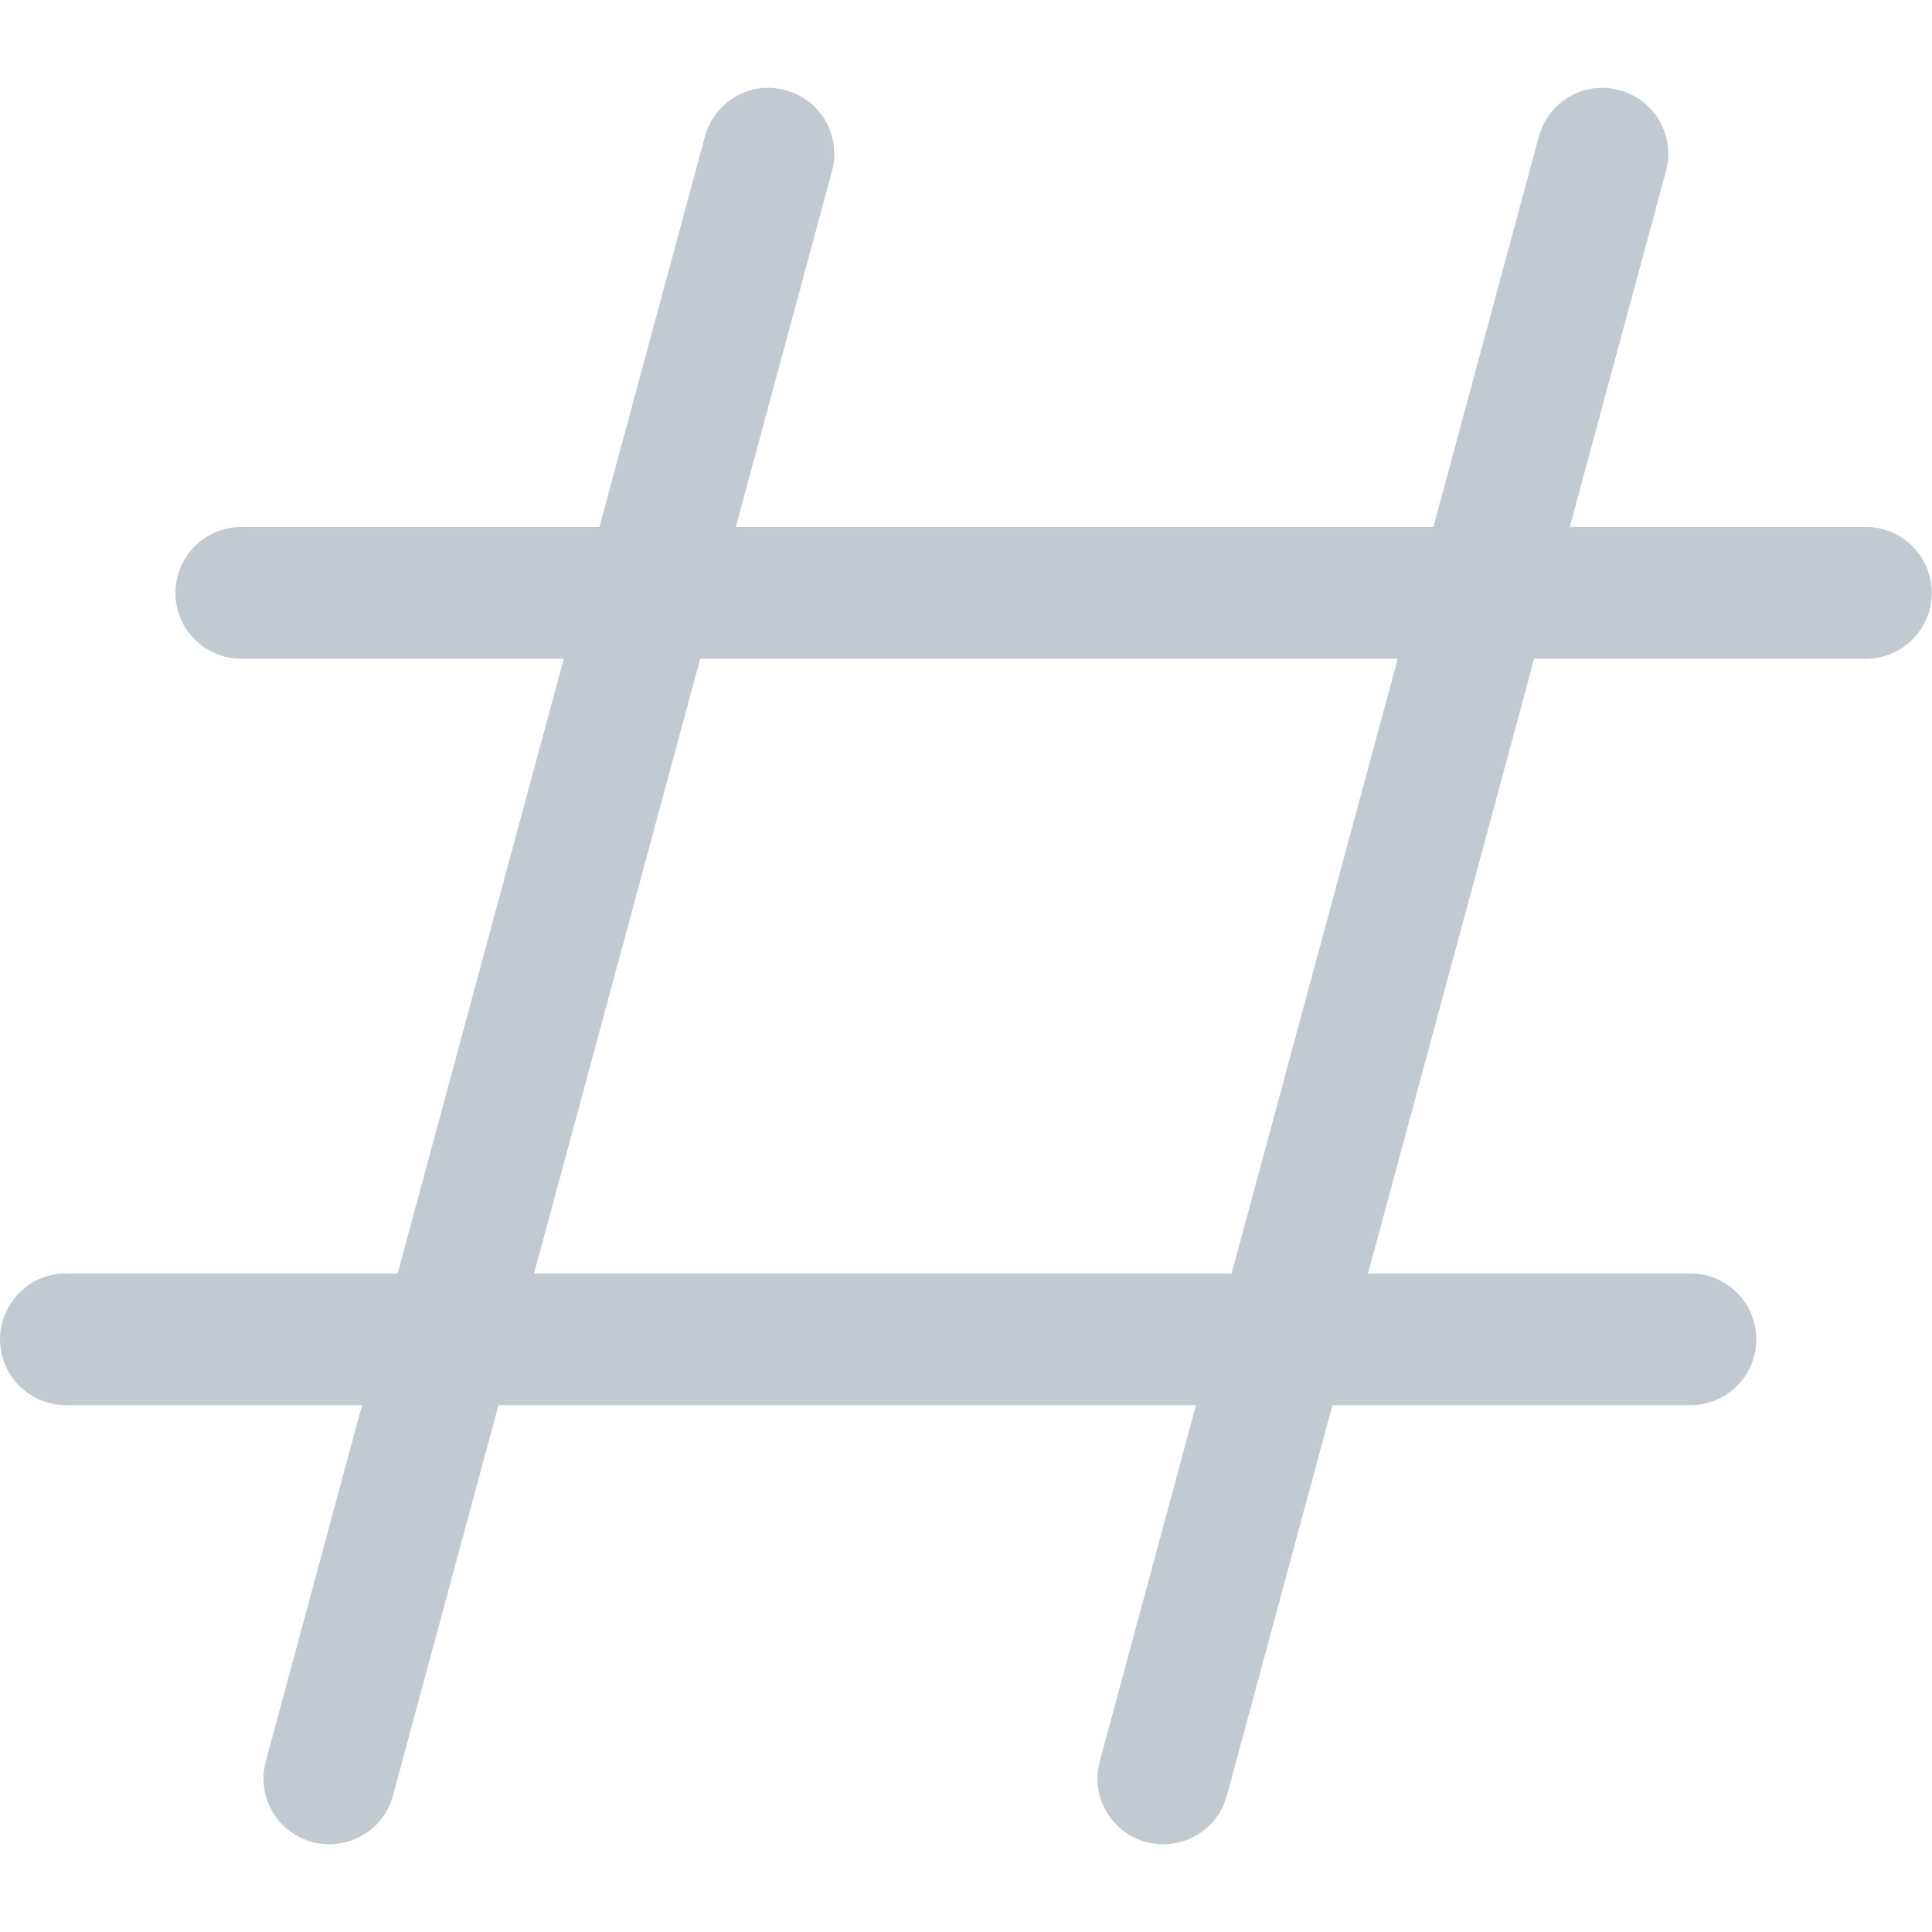 <svg width="26" height="26" viewBox="0 0 26 26" fill="none" xmlns="http://www.w3.org/2000/svg">
    <path d="M15.655 24.819C15.579 24.819 15.5 24.81 15.424 24.789C14.951 24.662 14.672 24.174 14.8 23.703L20.709 1.839C20.836 1.365 21.323 1.081 21.796 1.215C22.269 1.341 22.548 1.829 22.42 2.301L16.511 24.165C16.404 24.559 16.046 24.819 15.655 24.819Z" fill="#C3C9D0" />
    <path d="M4.433 24.819C4.356 24.819 4.278 24.81 4.201 24.789C3.728 24.662 3.449 24.174 3.577 23.703L9.486 1.839C9.614 1.365 10.102 1.081 10.573 1.215C11.046 1.341 11.325 1.829 11.197 2.301L5.288 24.165C5.182 24.559 4.824 24.819 4.433 24.819Z" fill="#C3C9D0" />
    <path d="M22.75 18.91H0.886C0.397 18.91 0 18.513 0 18.024C0 17.535 0.397 17.138 0.886 17.138H22.75C23.239 17.138 23.636 17.535 23.636 18.024C23.636 18.513 23.239 18.91 22.75 18.91Z" fill="#C3C9D0" />
    <path d="M25.111 8.865H3.248C2.758 8.865 2.361 8.468 2.361 7.979C2.361 7.49 2.758 7.092 3.248 7.092H25.111C25.601 7.092 25.997 7.49 25.997 7.979C25.997 8.468 25.601 8.865 25.111 8.865Z" fill="#C3C9D0" />
</svg>